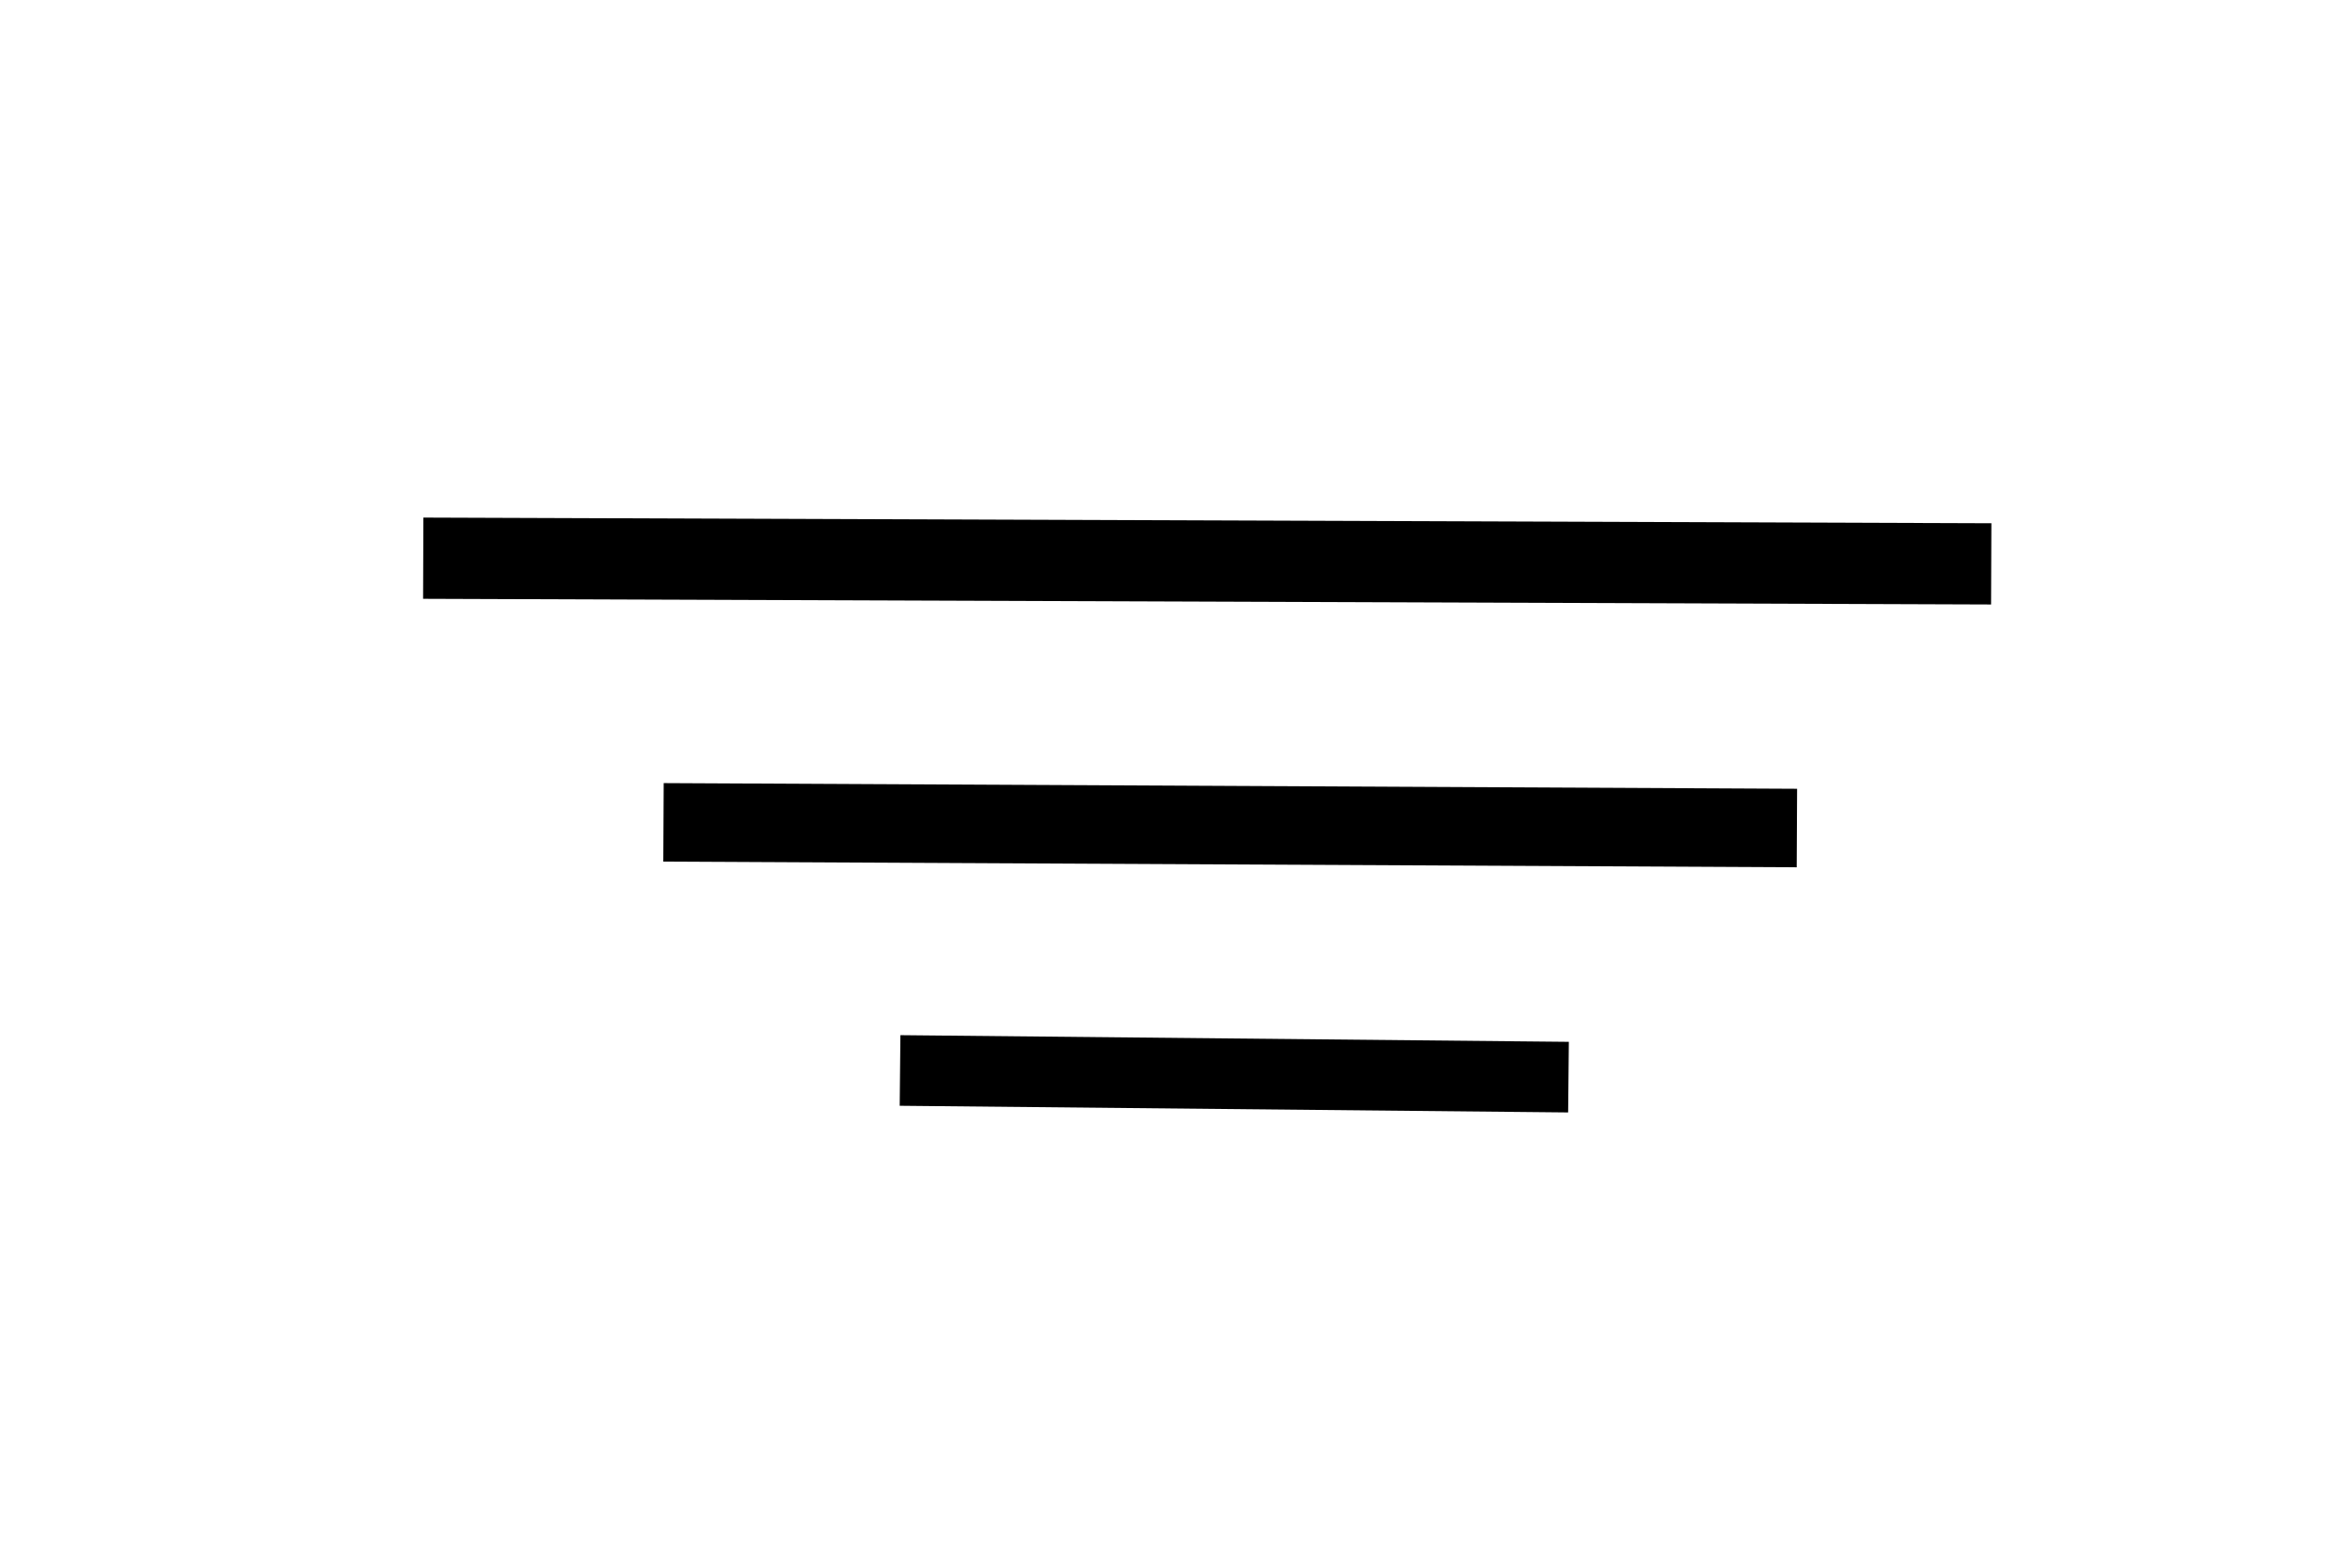 <?xml version="1.0" encoding="UTF-8" standalone="no"?>
<!-- Created with Inkscape (http://www.inkscape.org/) -->

<svg
   xmlns:dc="http://purl.org/dc/elements/1.1/"
   xmlns:cc="http://creativecommons.org/ns#"
   xmlns:rdf="http://www.w3.org/1999/02/22-rdf-syntax-ns#"
   xmlns:svg="http://www.w3.org/2000/svg"
   xmlns="http://www.w3.org/2000/svg"
   xmlns:sodipodi="http://sodipodi.sourceforge.net/DTD/sodipodi-0.dtd"
   xmlns:inkscape="http://www.inkscape.org/namespaces/inkscape"
   width="36"
   height="24"
   viewBox="0 0 9.525 6.35"
   version="1.1"
   id="svg16"
   inkscape:version="0.92.5 (2060ec1f9f, 2020-04-08)"
   sodipodi:docname="gripper.svg"
   inkscape:export-filename="/mnt/a/git/JMastermind/app/src/main/resources/it/esteco/jmastermind/gripper.png"
   inkscape:export-xdpi="96"
   inkscape:export-ydpi="96">
  <defs
     id="defs10" />
  <sodipodi:namedview
     id="base"
     pagecolor="#ffffff"
     bordercolor="#666666"
     borderopacity="1.0"
     inkscape:pageopacity="0.0"
     inkscape:pageshadow="2"
     inkscape:zoom="31.678384"
     inkscape:cx="17.955036"
     inkscape:cy="11.111833"
     inkscape:document-units="px"
     inkscape:current-layer="layer1"
     showgrid="false"
     units="px"
     inkscape:pagecheckerboard="true"
     showguides="false"
     inkscape:lockguides="false"
     inkscape:window-width="1908"
     inkscape:window-height="1119"
     inkscape:window-x="1920"
     inkscape:window-y="0"
     inkscape:window-maximized="1" />
  <g
     inkscape:label="Layer 1"
     inkscape:groupmode="layer"
     id="layer1"
     transform="translate(0,-290.65)">
    <path
       style="fill:none;stroke:#000000;stroke-width:0.329;stroke-linecap:butt;stroke-linejoin:miter;stroke-miterlimit:4;stroke-dasharray:none;stroke-opacity:1"
       d="m 1.714,292.911 6.35,0.023"
       id="path20"
       inkscape:connector-curvature="0"
       inkscape:transform-center-x="0.55059268"
       inkscape:transform-center-y="0.11718525" />
    <path
       style="fill:none;stroke:#000000;stroke-width:0.318;stroke-linecap:butt;stroke-linejoin:miter;stroke-miterlimit:4;stroke-dasharray:none;stroke-opacity:1"
       d="m 2.687,293.981 4.59,0.023"
       id="path20-3"
       inkscape:connector-curvature="0"
       inkscape:transform-center-x="0.34494002"
       inkscape:transform-center-y="-0.51526379" />
    <path
       style="fill:none;stroke:#000000;stroke-width:0.286;stroke-linecap:butt;stroke-linejoin:miter;stroke-miterlimit:4;stroke-dasharray:none;stroke-opacity:1"
       d="m 3.645,294.986 2.707,0.027"
       id="path20-6"
       inkscape:connector-curvature="0"
       inkscape:transform-center-x="0.23467613"
       inkscape:transform-center-y="0.13319063"
       inkscape:export-xdpi="96"
       inkscape:export-ydpi="96" />
  </g>
</svg>

